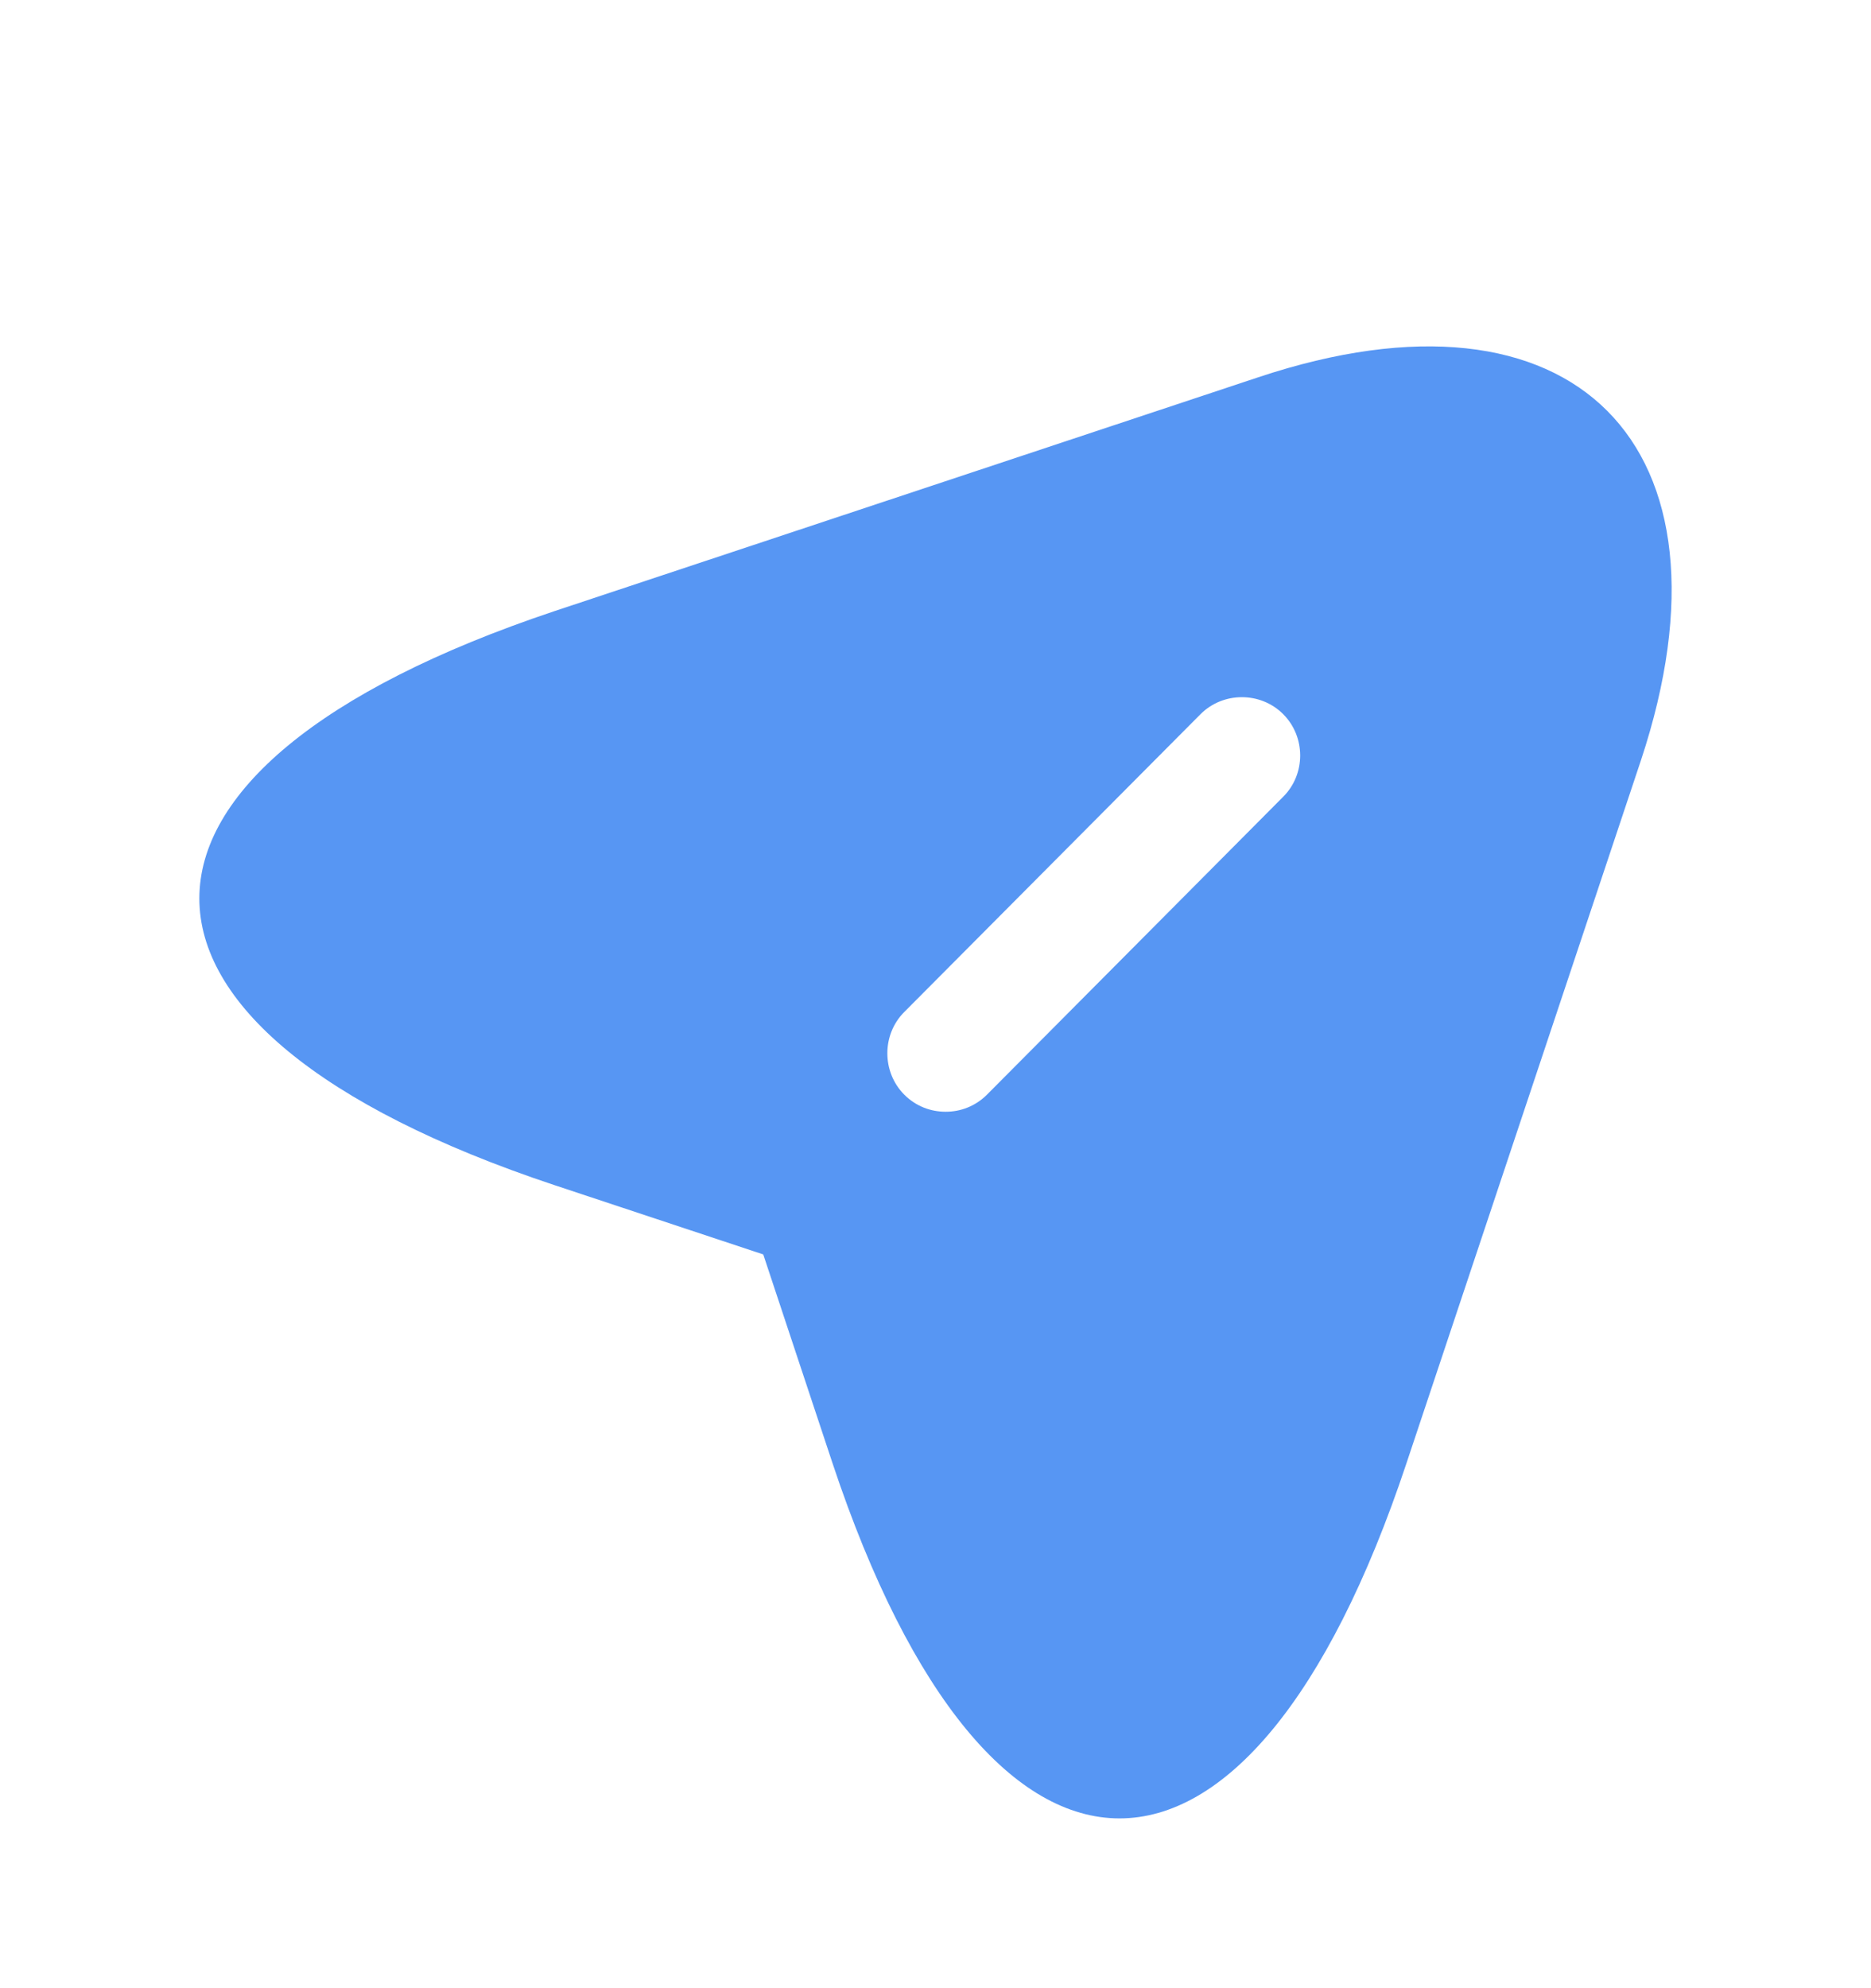 <svg width="16" height="17" viewBox="0 0 16 17" fill="none" xmlns="http://www.w3.org/2000/svg">
<path d="M10.76 3.226L4.74 5.226C0.693 6.58 0.693 8.786 4.74 10.133L6.527 10.726L7.12 12.513C8.467 16.56 10.68 16.56 12.027 12.513L14.033 6.5C14.927 3.8 13.46 2.326 10.76 3.226ZM10.973 6.813L8.44 9.36C8.34 9.46 8.213 9.506 8.087 9.506C7.96 9.506 7.833 9.46 7.733 9.36C7.54 9.166 7.54 8.846 7.733 8.653L10.267 6.106C10.46 5.913 10.78 5.913 10.973 6.106C11.167 6.3 11.167 6.62 10.973 6.813Z" fill="#5796F3"/>
</svg>
